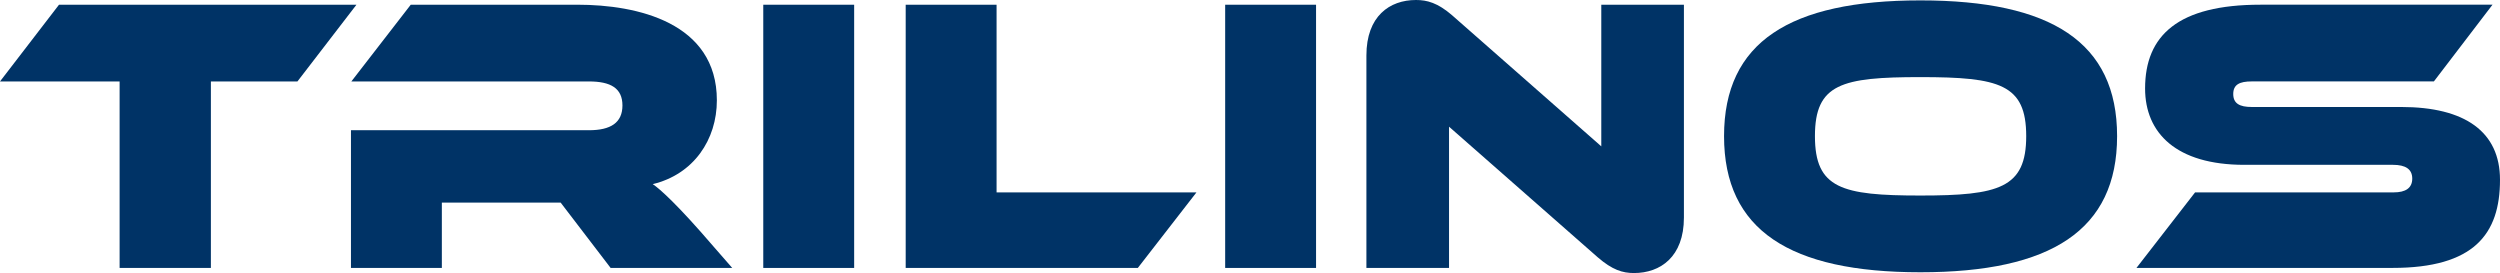 <?xml version="1.0" encoding="UTF-8"?><svg id="Layer_1" xmlns="http://www.w3.org/2000/svg" viewBox="0 0 1920 209.7"><defs><style>.cls-1{fill:#036;}</style></defs><polygon class="cls-1" points="91.86 205.77 91.86 62.55 0 62.55 45.32 3.62 273.76 3.62 228.43 62.55 161.96 62.55 161.96 205.77 91.86 205.77"/><path class="cls-1" d="M468.96,205.77l-38.37-50.16h-91.25v50.16h-69.8v-105.76h182.81c16.62,0,25.69-5.74,25.69-19.03s-9.07-18.43-25.69-18.43h-182.51L315.46,3.62h128.12c45.63,0,106.97,13.6,106.97,73.43,0,30.21-17.83,56.81-49.25,64.36,5.44,3.63,19.04,15.71,46.53,47.74l14.51,16.62h-93.37Z"/><rect class="cls-1" x="586.19" y="3.63" width="69.8" height="202.15"/><polygon class="cls-1" points="695.57 205.77 695.57 3.62 765.37 3.62 765.37 147.76 918.88 147.76 873.85 205.77 695.57 205.77"/><rect class="cls-1" x="940.93" y="3.63" width="69.8" height="202.15"/><path class="cls-1" d="M1112.86,97.3v108.47h-63.46V42.6c0-30.21,17.83-42.6,38.07-42.6,8.46,0,16.62,2.11,27.8,11.78l114.52,100.62V3.63h63.46v163.47c0,30.21-18.13,42.6-38.38,42.6-8.76,0-16.62-2.42-27.8-12.09l-114.22-100.32Z"/><path class="cls-1" d="M1474.85,209.1c-100.32,0-150.78-32.33-150.78-104.55S1374.53.3,1474.85.3s151.08,32.03,151.08,104.25-50.76,104.55-151.08,104.55M1474.85,59.22c-60.43,0-80.98,5.14-80.98,45.32s20.55,45.63,80.98,45.63,81.28-5.74,81.28-45.63-20.54-45.32-81.28-45.32"/><path class="cls-1" d="M1640.8,205.77l45.02-58.02h152.59c9.07,0,14.2-3.32,14.2-10.58s-5.14-10.58-14.81-10.58h-114.22c-52.28,0-76.15-24.47-76.15-58.62,0-40.79,25.38-64.36,88.54-64.36h178.28l-45.02,58.92h-139.9c-9.37,0-14.2,2.42-14.2,9.67s4.84,9.97,14.2,9.97h114.82c48.95,0,75.85,19.03,75.85,55.9,0,41.7-19.94,67.69-82.49,67.69h-196.71Z"/></svg>